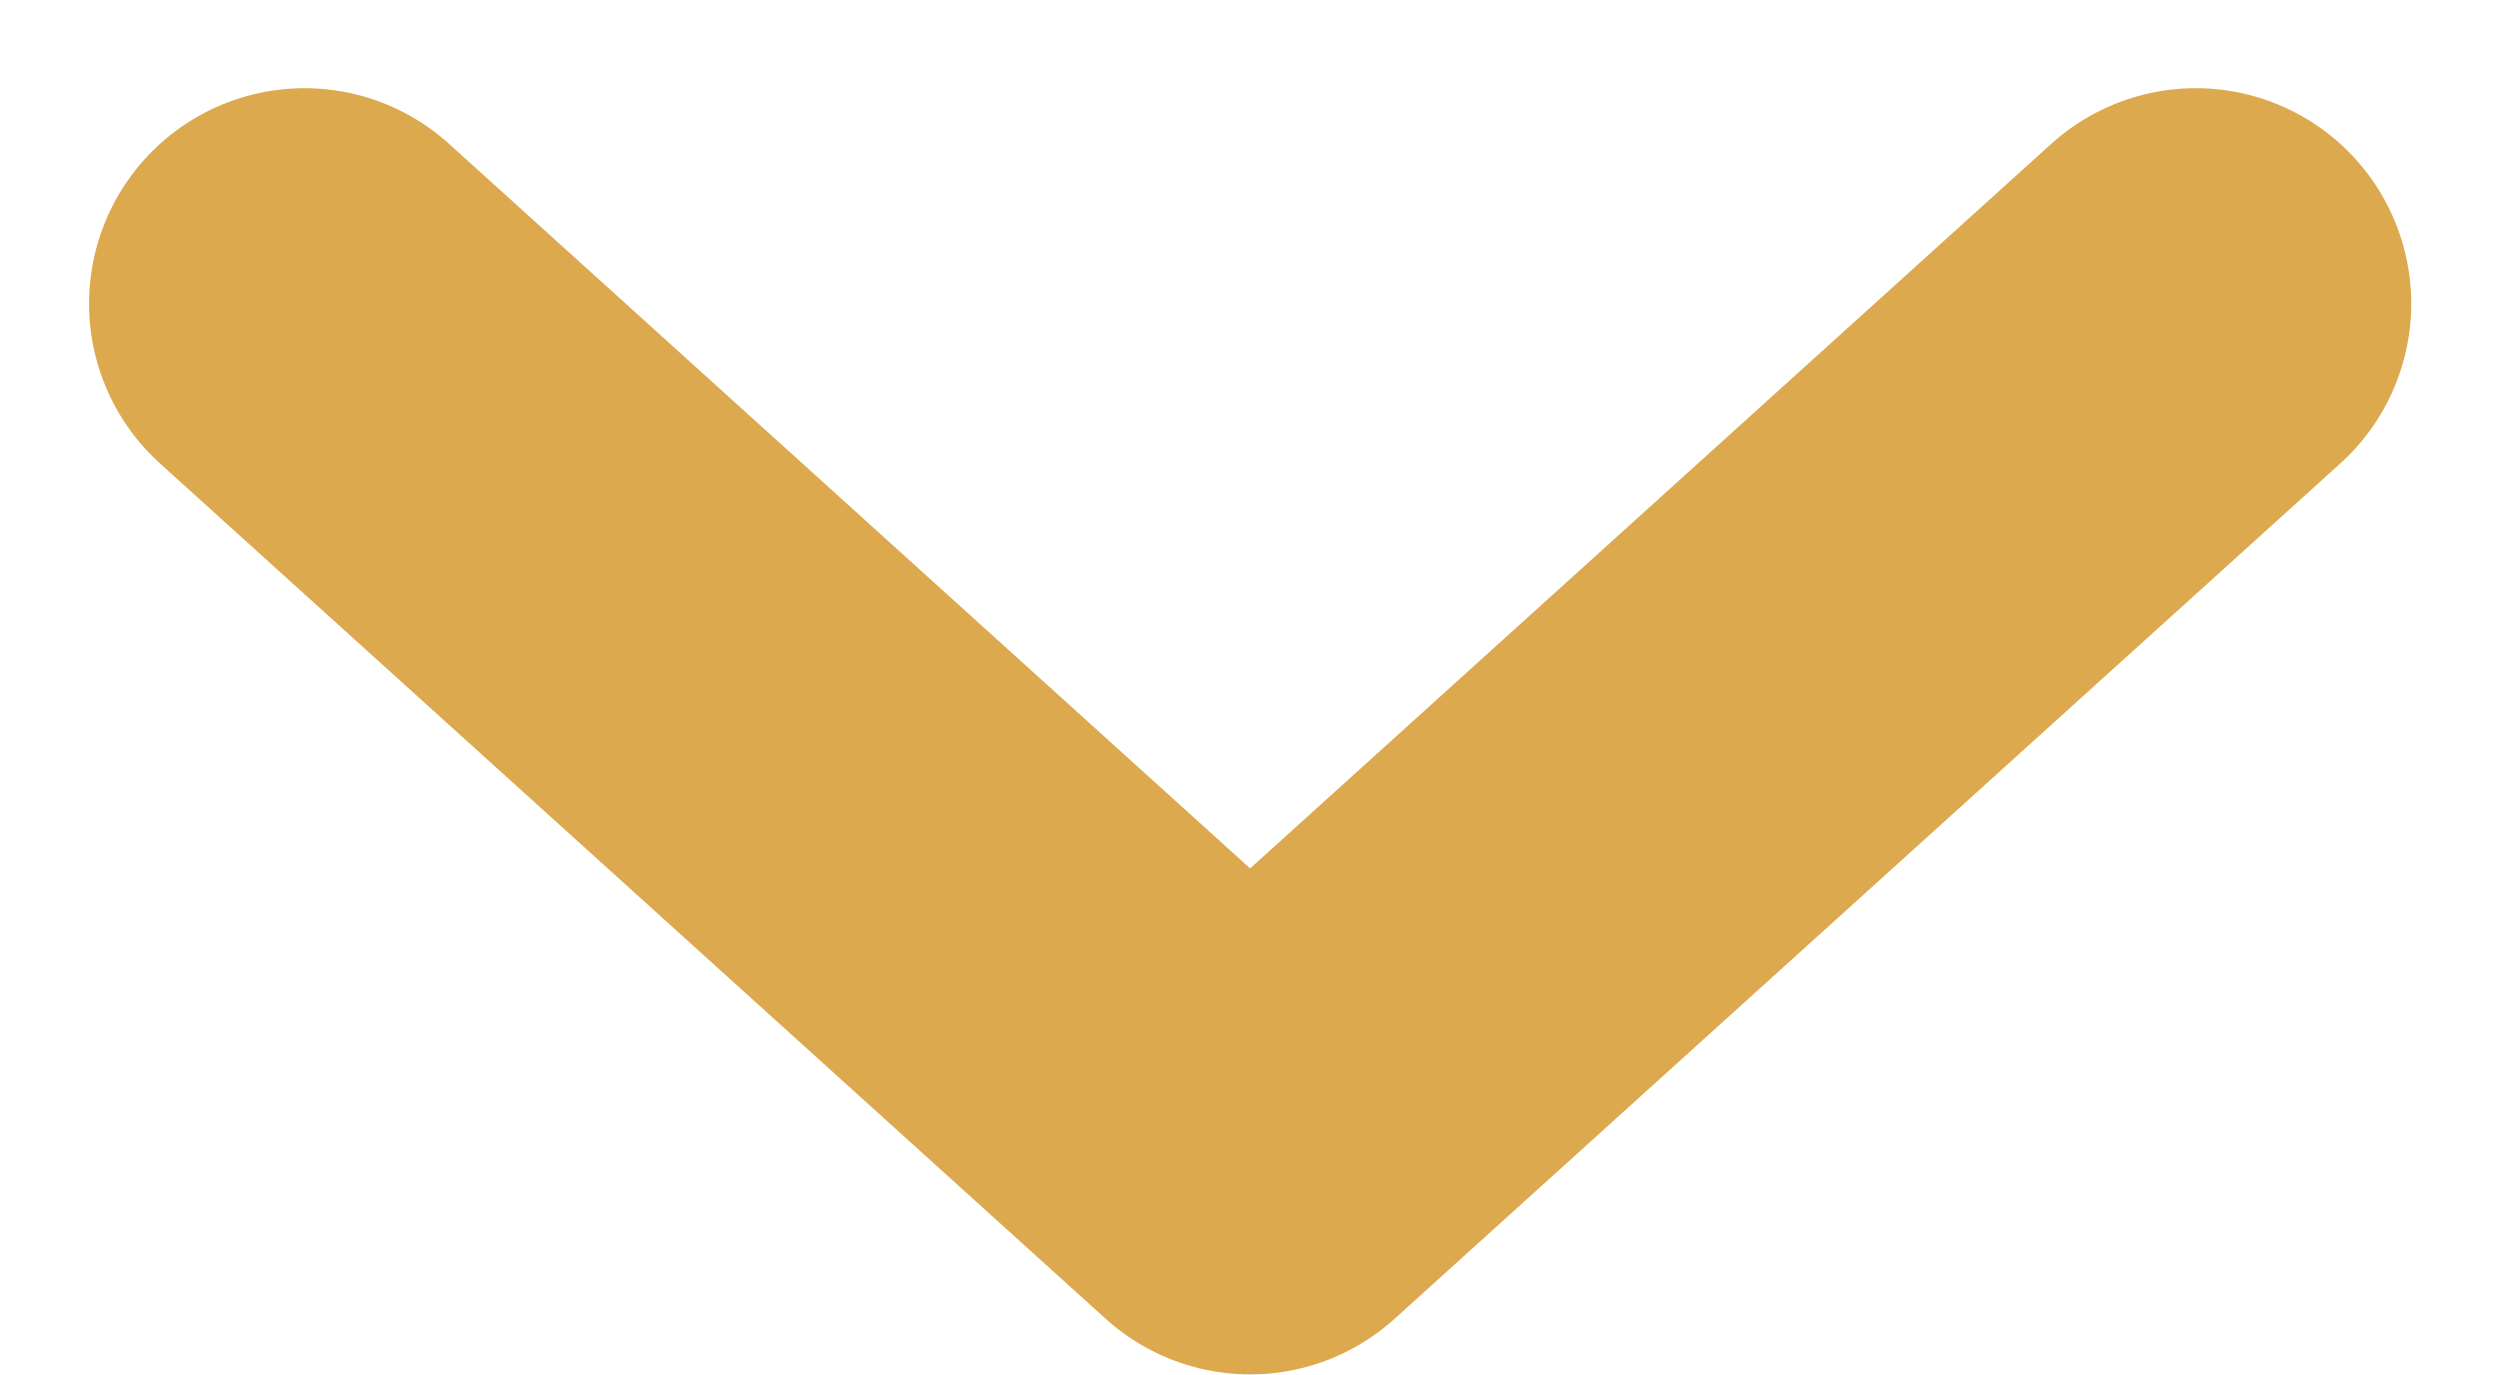 <svg xmlns="http://www.w3.org/2000/svg" width="17.404" height="9.573" viewBox="0 0 17.404 9.573">
  <path id="Path_15166" data-name="Path 15166" d="M317.8,237.777l5.954,6.583-5.954,6.583" transform="translate(253.063 -315.686) rotate(90)" fill="none" stroke="#dda94e" stroke-linecap="round" stroke-linejoin="round" stroke-width="3"/>
</svg>
